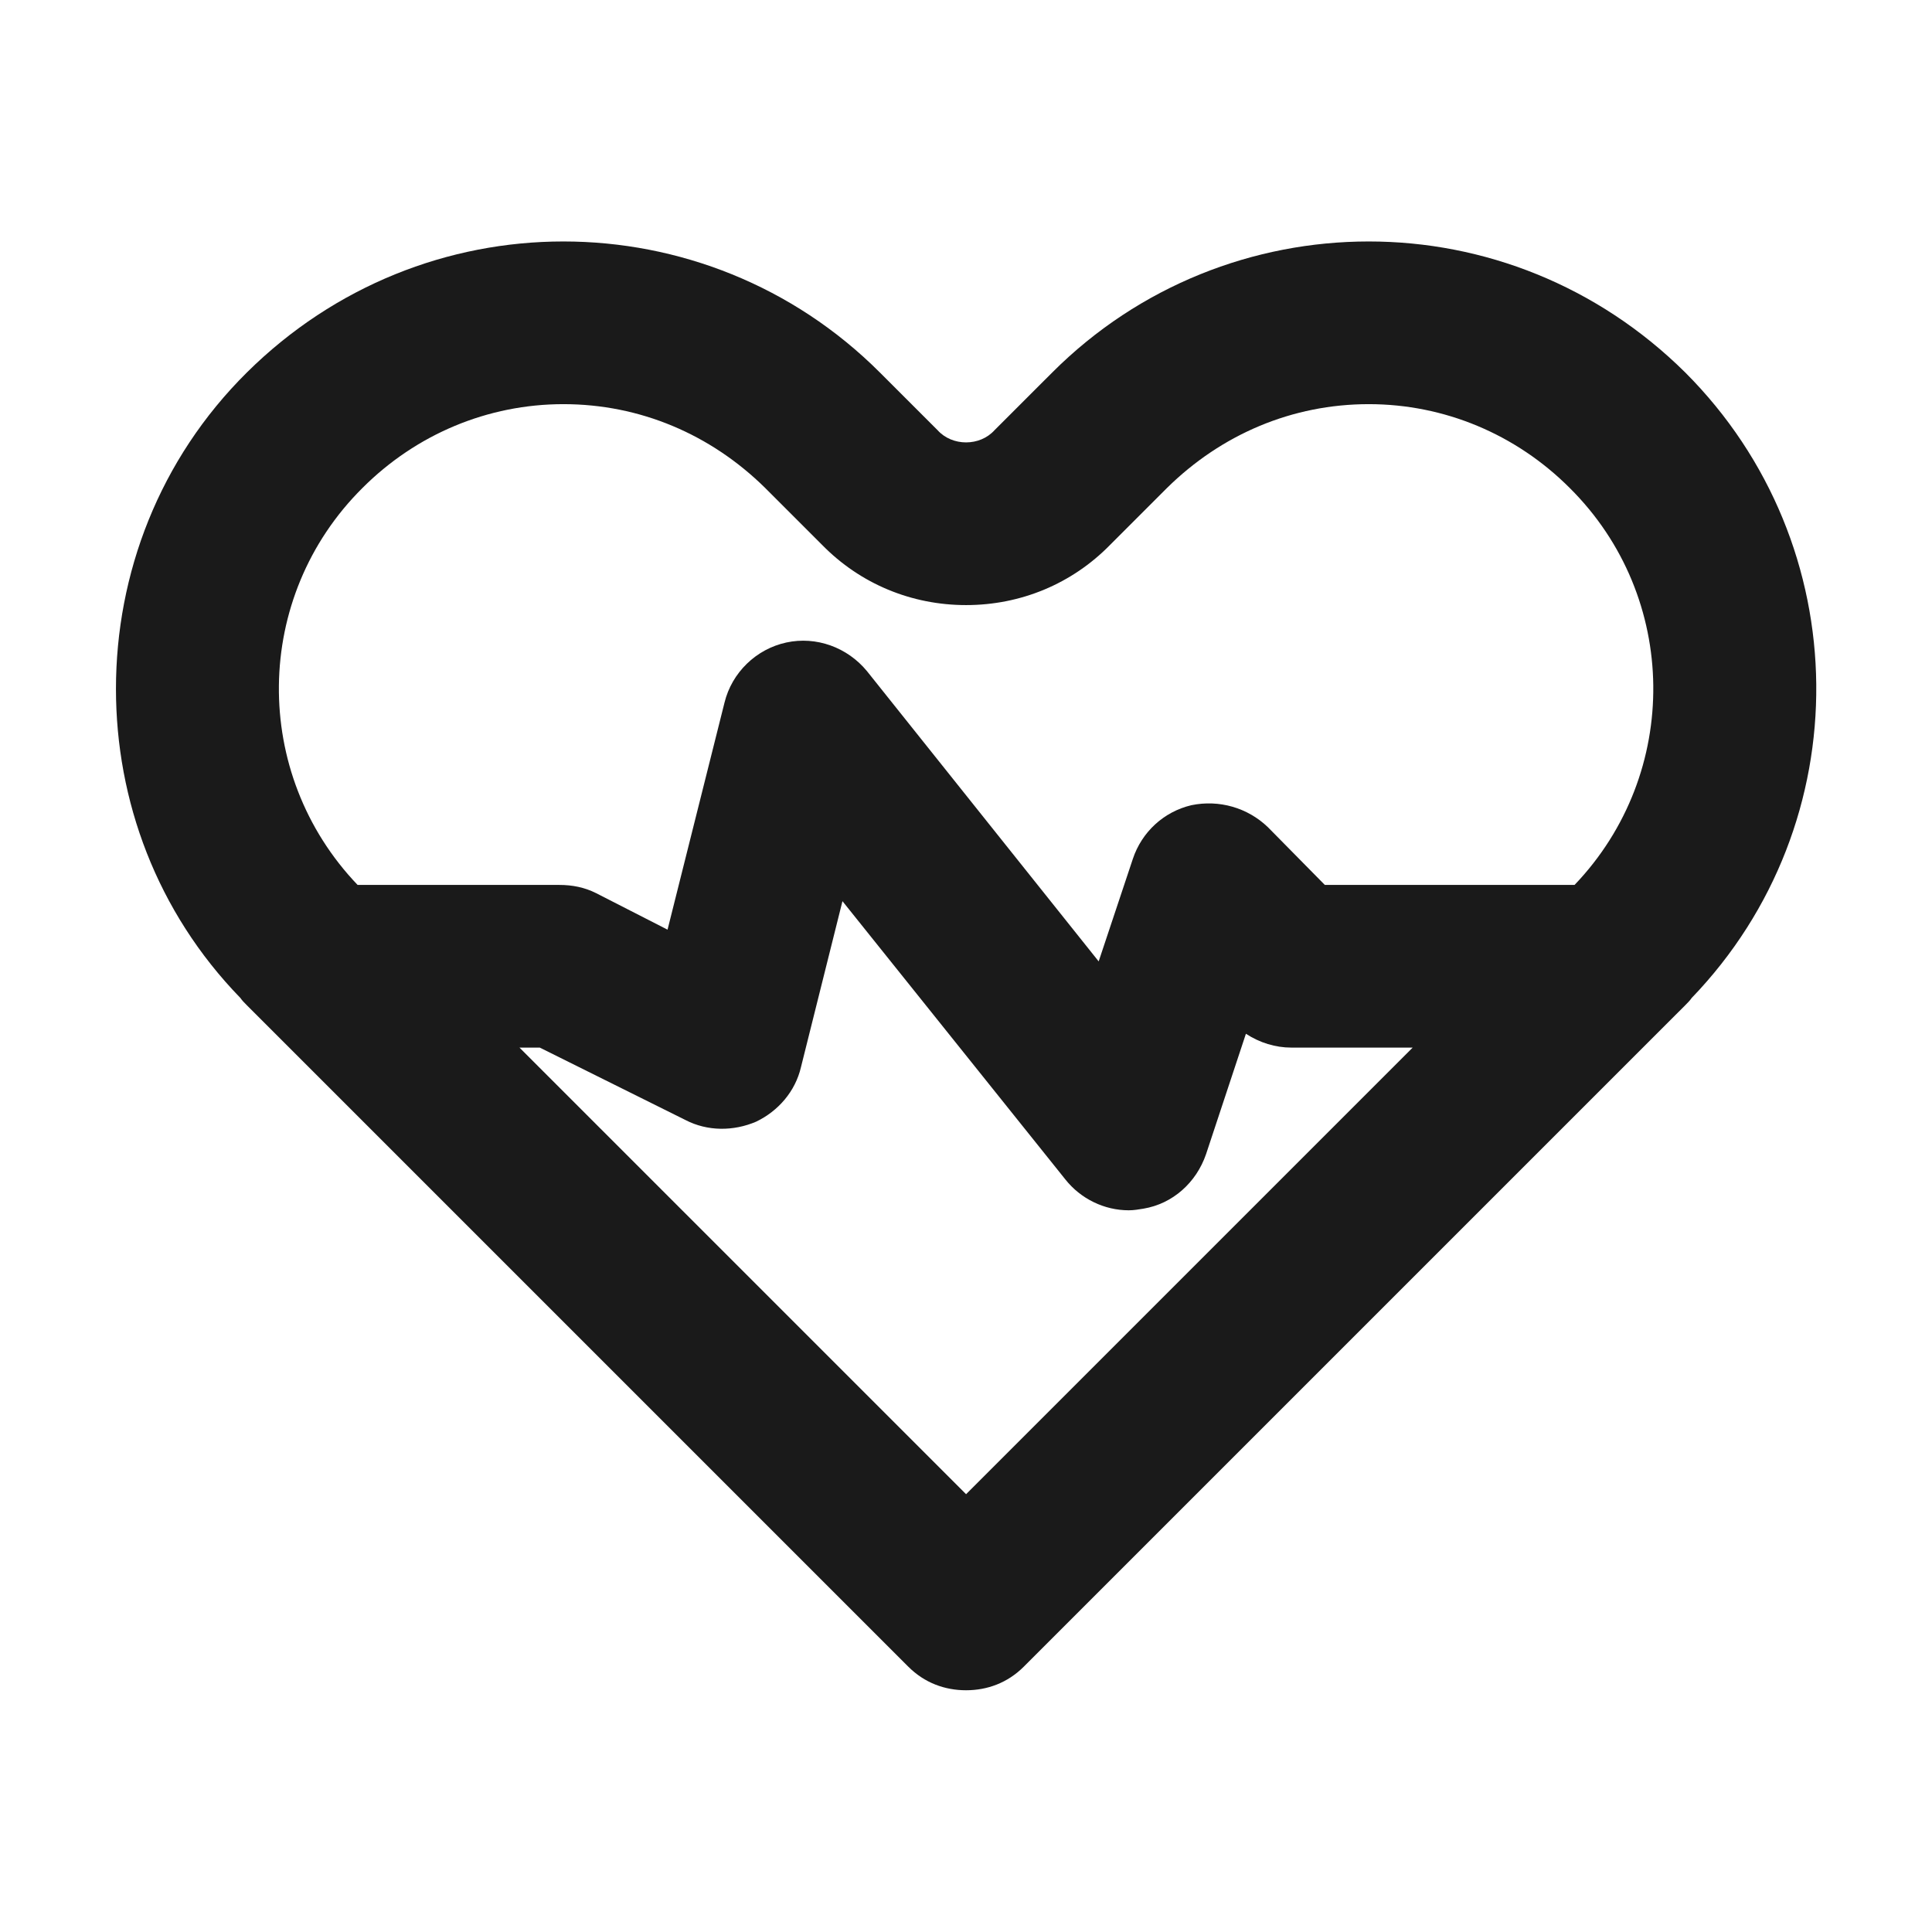 <svg class="svg-icon" style="width: 1em;height: 1em;vertical-align: middle;fill: currentColor;overflow: hidden;" viewBox="0 0 1024 1024" version="1.1" xmlns="http://www.w3.org/2000/svg"><path d="M893.19 197.4c-46.57-46.13-106.93-69.42-167.73-69.42-60.79 0-121.58 23.28-167.72 69.42l-30.62 30.61c-3.88 4.31-9.48 6.47-15.09 6.47-5.61 0-11.21-2.16-15.09-6.47l-30.62-30.61c-46.13-46.13-106.93-69.42-167.72-69.42-60.79 0-121.16 23.28-167.73 69.42-46.56 46.13-69.41 106.93-69.41 167.72 0 59.07 21.56 118.14 65.97 163.84 0.86 1.29 2.15 2.59 3.44 3.88l18.55 18.54 331.99 331.99c8.62 8.62 19.4 12.5 30.61 12.5s21.99-3.88 30.61-12.5l331.99-331.99 18.55-18.54c1.29-1.29 2.58-2.59 3.44-3.88 89.27-92.7 87.98-240.16-3.42-331.56z m-701.06 61.22c28.45-28.46 66.39-44.41 106.49-44.41 40.53 0 78.04 15.95 106.93 44.41l30.18 30.18c20.26 20.69 47.43 31.91 76.32 31.91 28.88 0 56.05-11.21 76.32-31.91l30.18-30.18c28.89-28.46 66.4-44.41 106.93-44.41 40.1 0 78.04 15.95 106.49 44.41 58.21 57.78 59.07 151.34 2.59 210.4H702.18L672 438.41c-10.78-10.35-25.87-14.66-40.53-11.64-14.66 3.45-26.31 14.23-31.04 28.46l-18.11 54.33-122.88-153.93c-10.35-12.5-26.74-18.54-42.68-15.09-15.96 3.45-28.89 15.95-32.77 31.91l-30.18 120.29-37.95-19.4c-6.03-3.02-12.51-4.31-19.4-4.31H189.54c-56.49-59.07-55.62-152.63 2.59-210.41z m319.91 533.34l-236.7-236.7h10.78l77.18 38.37c11.64 6.04 25.44 6.04 37.51 0.86 11.64-5.61 20.7-15.95 23.72-28.89l21.99-87.96L564.64 625.1c8.19 10.35 20.69 16.38 33.63 16.38 2.59 0 5.17-0.43 7.76-0.86 15.53-2.59 28.03-13.8 33.2-28.89l21.13-63.81c7.33 4.74 15.53 7.33 24.15 7.33h64.24L512.04 791.96z" fill="#1A1A1A" /></svg>